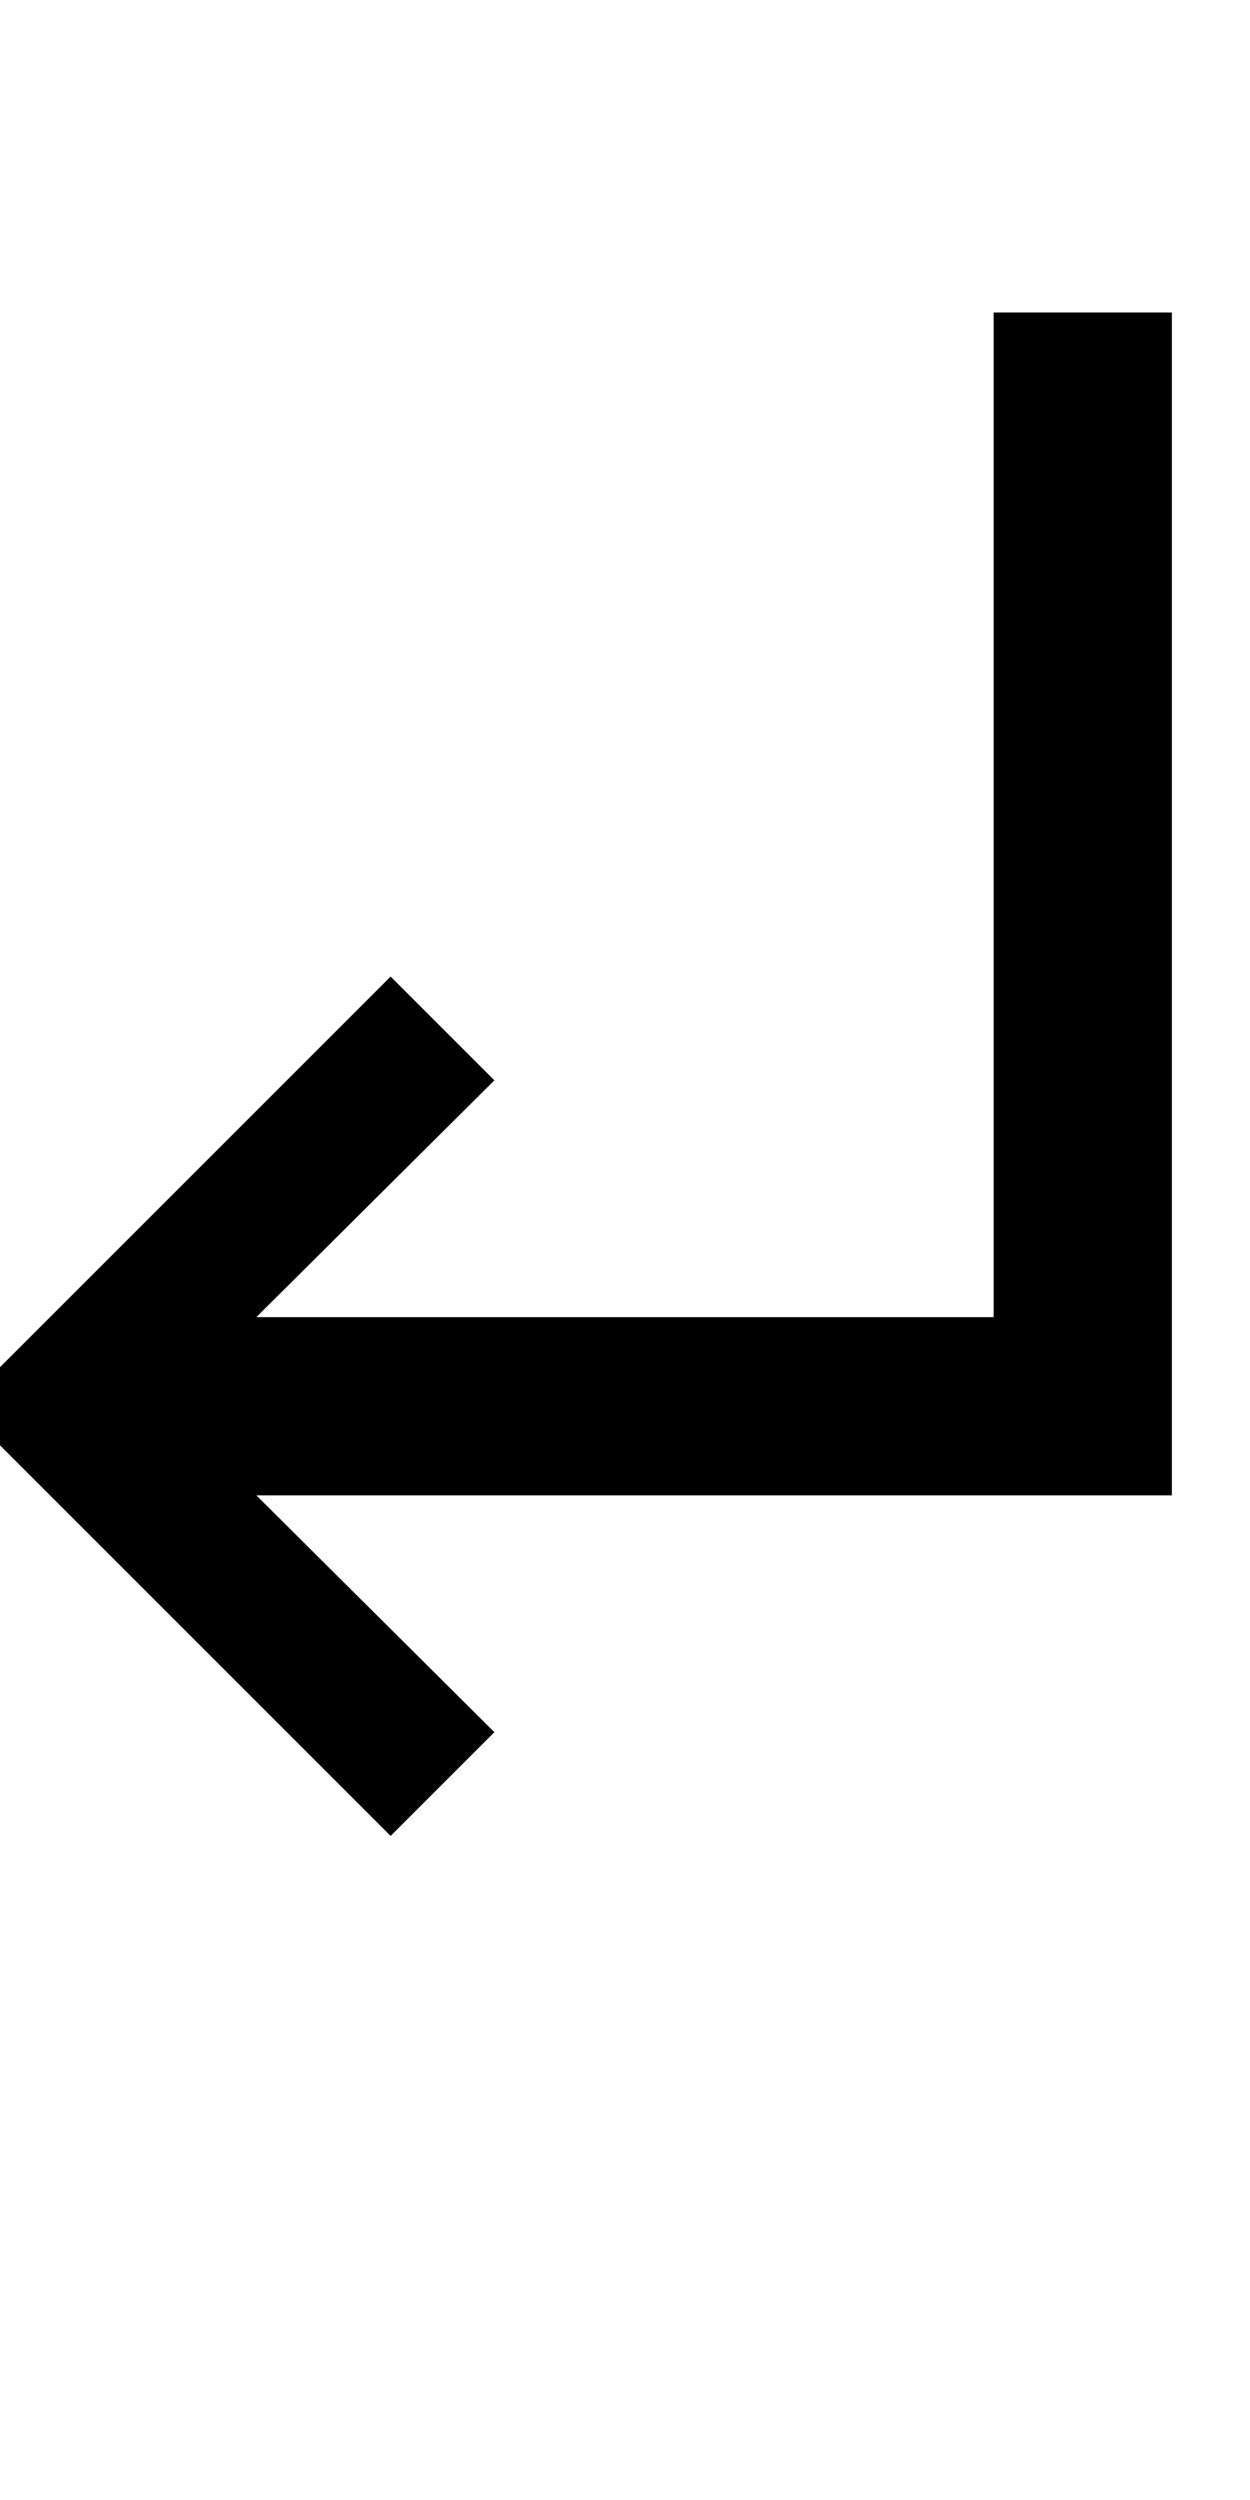 <?xml version="1.0" encoding="UTF-8" standalone="no"?>
<!-- Created with Inkscape (http://www.inkscape.org/) -->

<svg
   xmlns:dc="http://purl.org/dc/elements/1.1/"
   xmlns:cc="http://creativecommons.org/ns#"
   xmlns:rdf="http://www.w3.org/1999/02/22-rdf-syntax-ns#"
   xmlns:svg="http://www.w3.org/2000/svg"
   xmlns="http://www.w3.org/2000/svg"
   version="1.1"
   width="1024"
   height="2048"
   id="svg3355">
  <defs
     id="defs3357" />
  <path
     d="M 320,1504 0,1184 l 0,-64 320,-320 85,85 -195,194 604,0 0,-823 146,0 0,969 -750,0 195,194 z"
     id="path3705-44-9-5-7-2-9-5-8"
     style="fill:#000000;fill-opacity:1;stroke:none;display:inline" />
</svg>
